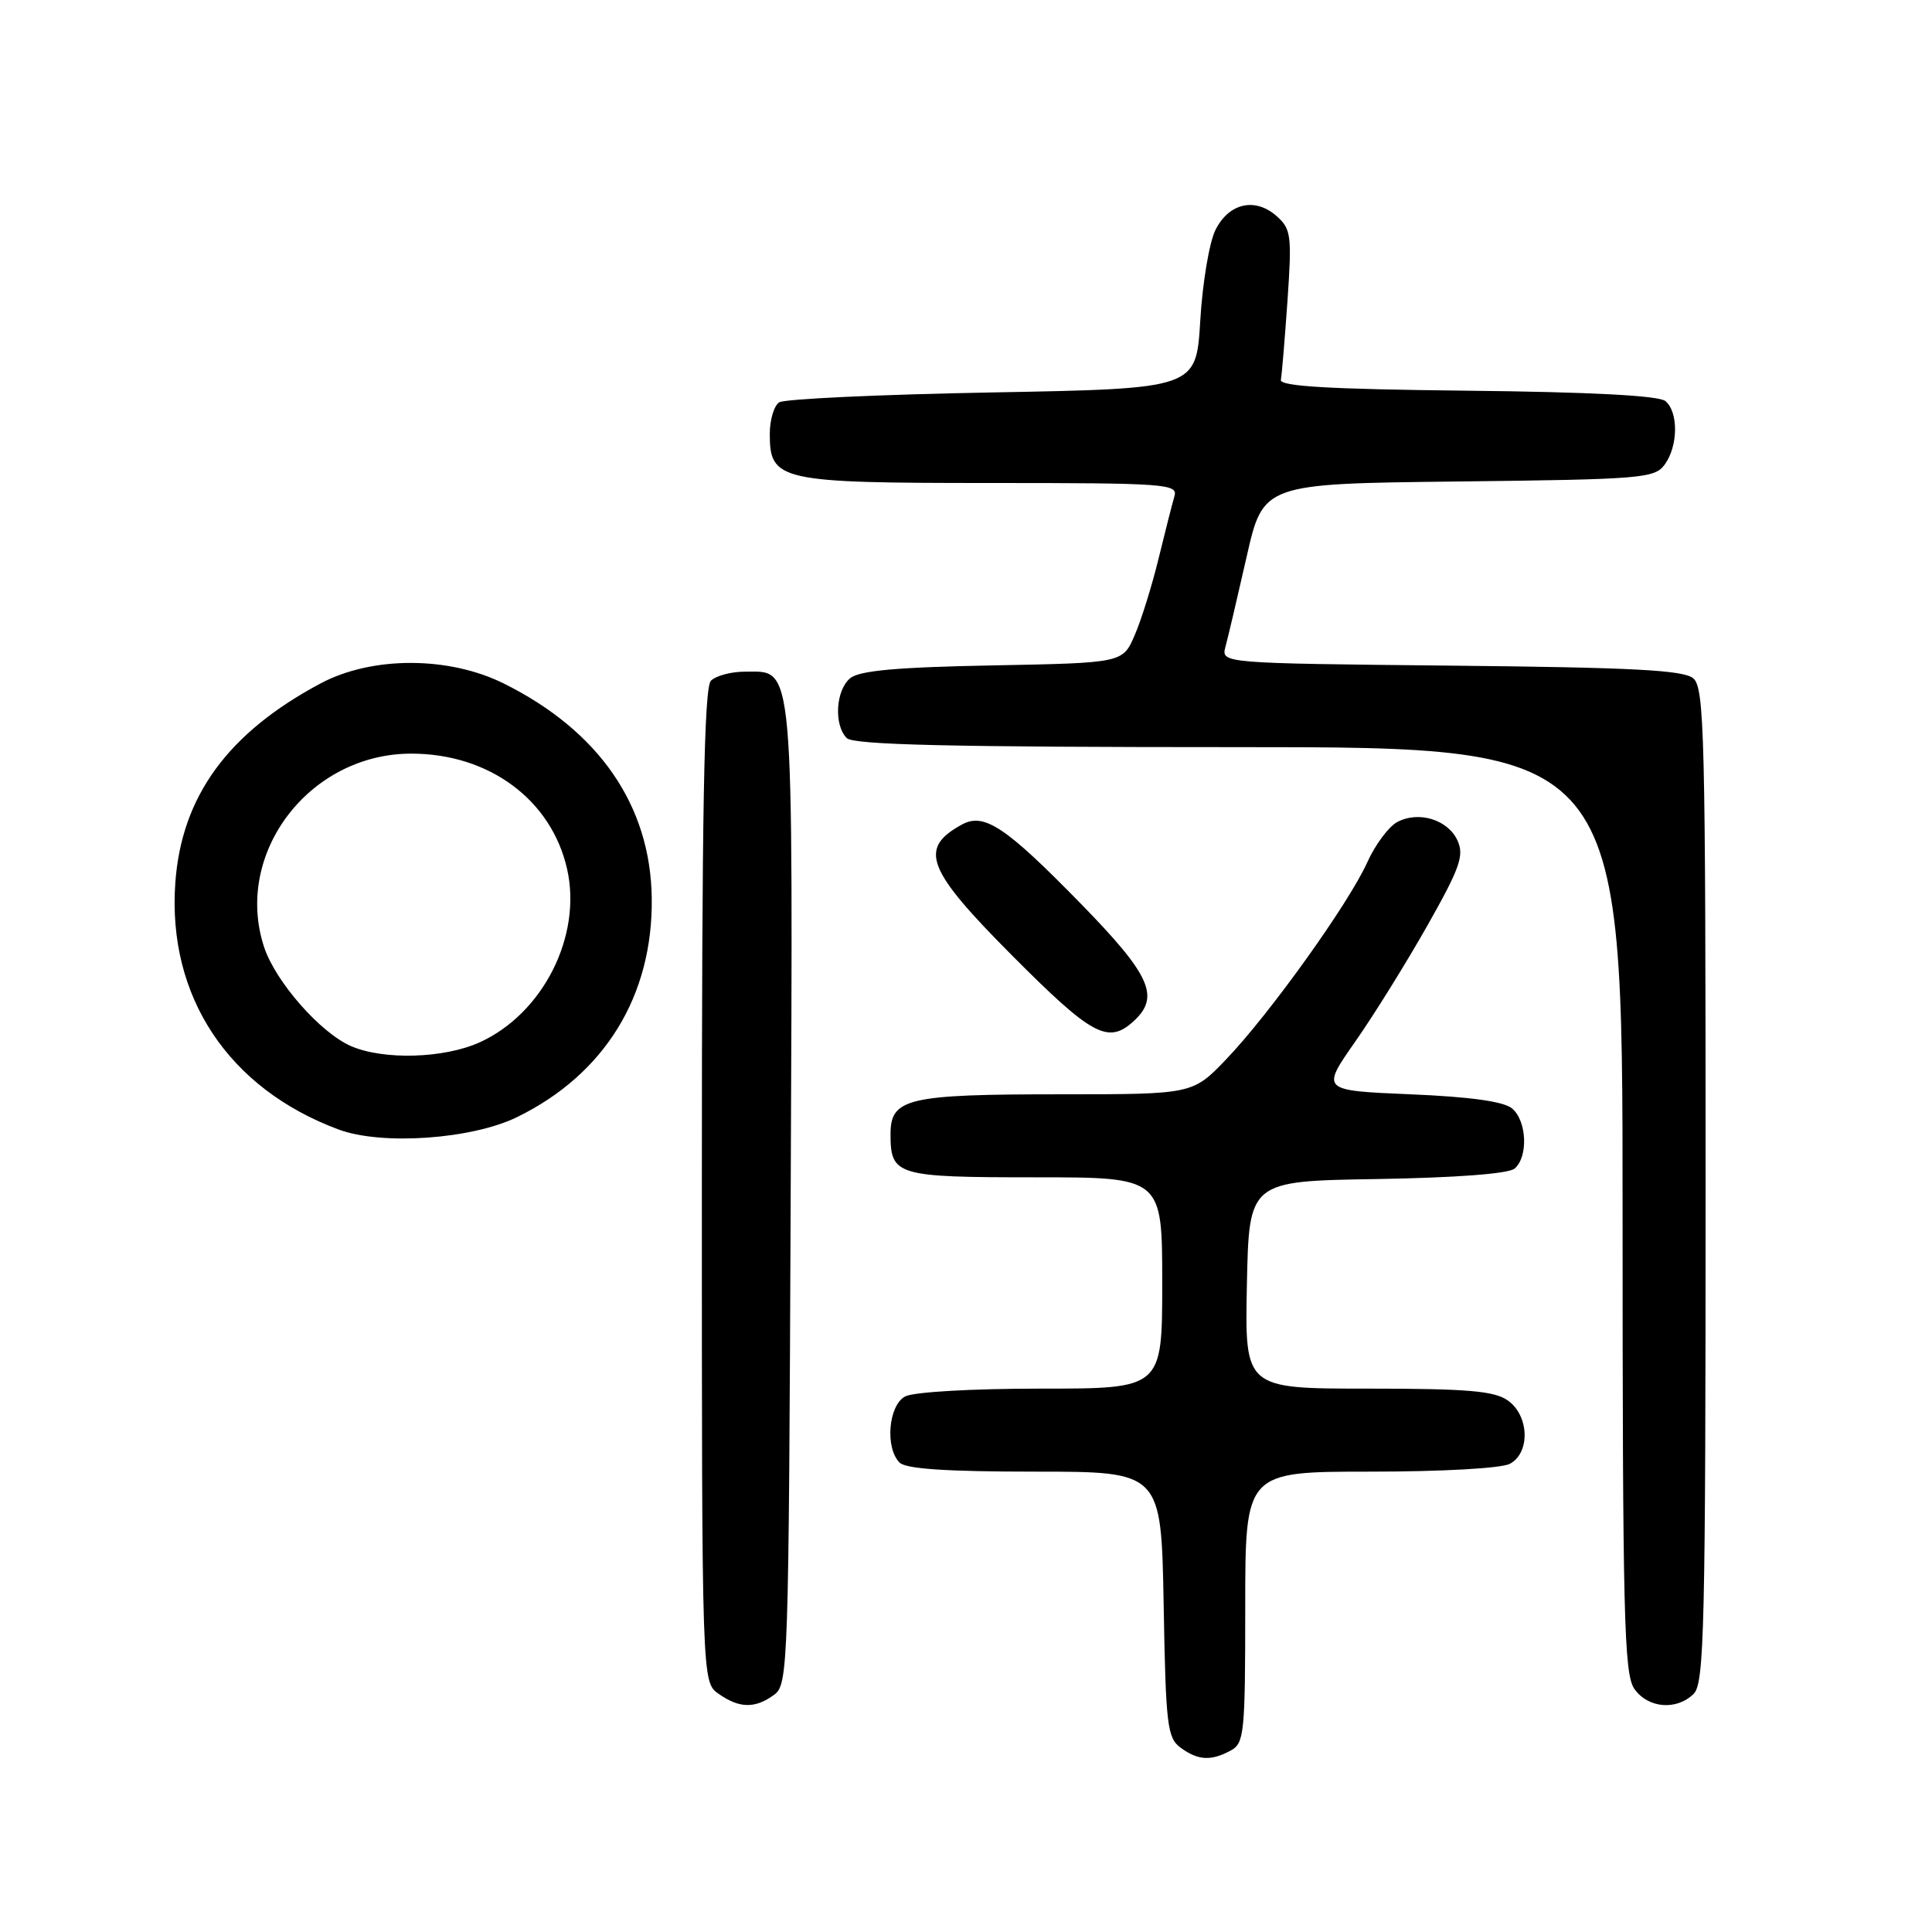 <?xml version="1.0" encoding="UTF-8" standalone="no"?>
<!DOCTYPE svg PUBLIC "-//W3C//DTD SVG 1.1//EN" "http://www.w3.org/Graphics/SVG/1.1/DTD/svg11.dtd" >
<svg xmlns="http://www.w3.org/2000/svg" xmlns:xlink="http://www.w3.org/1999/xlink" version="1.1" viewBox="0 0 256 256">
 <g >
 <path fill="currentColor"
d=" M 163.07 231.96 C 164.87 231.00 165.00 229.70 165.00 212.96 C 165.00 195.00 165.00 195.00 181.57 195.00 C 191.07 195.00 198.96 194.56 200.07 193.96 C 202.80 192.50 202.63 187.55 199.78 185.56 C 197.99 184.30 194.39 184.00 181.25 184.00 C 164.94 184.00 164.94 184.00 165.22 170.25 C 165.50 156.50 165.50 156.50 182.43 156.23 C 192.84 156.06 199.86 155.53 200.68 154.85 C 202.52 153.32 202.33 148.52 200.35 146.87 C 199.25 145.95 194.79 145.33 186.87 145.00 C 175.04 144.50 175.04 144.50 179.59 138.00 C 182.09 134.43 186.39 127.50 189.16 122.60 C 193.45 115.01 194.03 113.36 193.13 111.38 C 191.86 108.60 187.98 107.41 185.13 108.93 C 184.01 109.53 182.22 111.93 181.17 114.26 C 178.72 119.71 168.21 134.38 162.48 140.36 C 158.03 145.00 158.03 145.00 140.58 145.00 C 120.23 145.00 118.00 145.52 118.00 150.28 C 118.00 155.77 118.77 156.00 137.20 156.00 C 154.00 156.00 154.00 156.00 154.00 170.00 C 154.00 184.00 154.00 184.00 137.93 184.00 C 128.77 184.00 121.04 184.44 119.93 185.04 C 117.72 186.22 117.25 191.85 119.20 193.80 C 120.04 194.64 125.45 195.00 137.14 195.00 C 153.87 195.00 153.87 195.00 154.19 212.58 C 154.47 228.63 154.67 230.29 156.44 231.58 C 158.75 233.27 160.45 233.37 163.07 231.96 Z  M 102.56 224.58 C 104.44 223.21 104.51 221.19 104.77 158.44 C 105.07 86.42 105.30 89.00 98.68 89.00 C 96.87 89.00 94.86 89.54 94.20 90.20 C 93.29 91.11 93.00 107.34 93.00 157.14 C 93.00 222.89 93.00 222.89 95.22 224.44 C 97.98 226.38 100.05 226.41 102.56 224.58 Z  M 224.43 224.43 C 225.83 223.03 226.00 215.54 226.00 157.05 C 226.00 97.09 225.85 91.12 224.35 89.87 C 223.05 88.79 216.24 88.44 192.25 88.20 C 161.80 87.89 161.80 87.89 162.38 85.70 C 162.71 84.49 163.97 79.13 165.18 73.80 C 167.38 64.09 167.38 64.09 193.27 63.80 C 217.56 63.52 219.25 63.38 220.58 61.56 C 222.37 59.11 222.42 54.59 220.67 53.14 C 219.80 52.42 210.75 51.94 194.42 51.77 C 176.01 51.57 169.56 51.19 169.72 50.33 C 169.85 49.68 170.24 44.96 170.60 39.83 C 171.19 31.25 171.08 30.35 169.20 28.67 C 166.34 26.10 162.82 26.89 161.04 30.50 C 160.23 32.15 159.33 37.55 159.04 42.50 C 158.50 51.50 158.50 51.50 131.50 52.00 C 116.65 52.27 103.94 52.86 103.25 53.31 C 102.56 53.75 102.00 55.64 102.00 57.50 C 102.00 63.72 103.26 64.00 131.29 64.00 C 154.48 64.00 156.10 64.12 155.62 65.75 C 155.34 66.71 154.39 70.42 153.52 74.00 C 152.65 77.58 151.23 82.15 150.35 84.17 C 148.77 87.84 148.77 87.84 131.54 88.17 C 118.79 88.41 113.87 88.86 112.65 89.87 C 110.73 91.47 110.47 96.07 112.20 97.80 C 113.10 98.70 126.02 99.00 164.20 99.00 C 215.00 99.00 215.00 99.00 215.00 160.28 C 215.00 214.12 215.19 221.82 216.56 223.78 C 218.37 226.37 222.17 226.68 224.43 224.43 Z  M 68.50 148.03 C 80.13 142.35 86.53 131.95 86.36 119.00 C 86.20 106.74 79.39 96.86 66.78 90.58 C 59.48 86.94 49.32 86.93 42.51 90.54 C 30.20 97.09 24.05 105.52 23.23 116.98 C 22.16 132.02 30.25 144.24 44.88 149.67 C 50.60 151.79 62.49 150.96 68.50 148.03 Z  M 150.17 135.35 C 153.76 132.10 152.49 129.25 143.25 119.78 C 133.26 109.55 130.41 107.65 127.47 109.25 C 121.66 112.43 122.73 115.19 134.23 126.73 C 144.68 137.22 146.82 138.38 150.17 135.35 Z  M 46.50 138.61 C 42.44 136.84 36.52 130.09 35.00 125.51 C 30.91 113.10 40.97 99.86 54.50 99.86 C 64.82 99.86 73.09 105.99 75.15 115.18 C 77.14 124.03 71.95 134.30 63.57 138.11 C 58.84 140.26 50.81 140.49 46.50 138.61 Z "/>
</g>
</svg>
